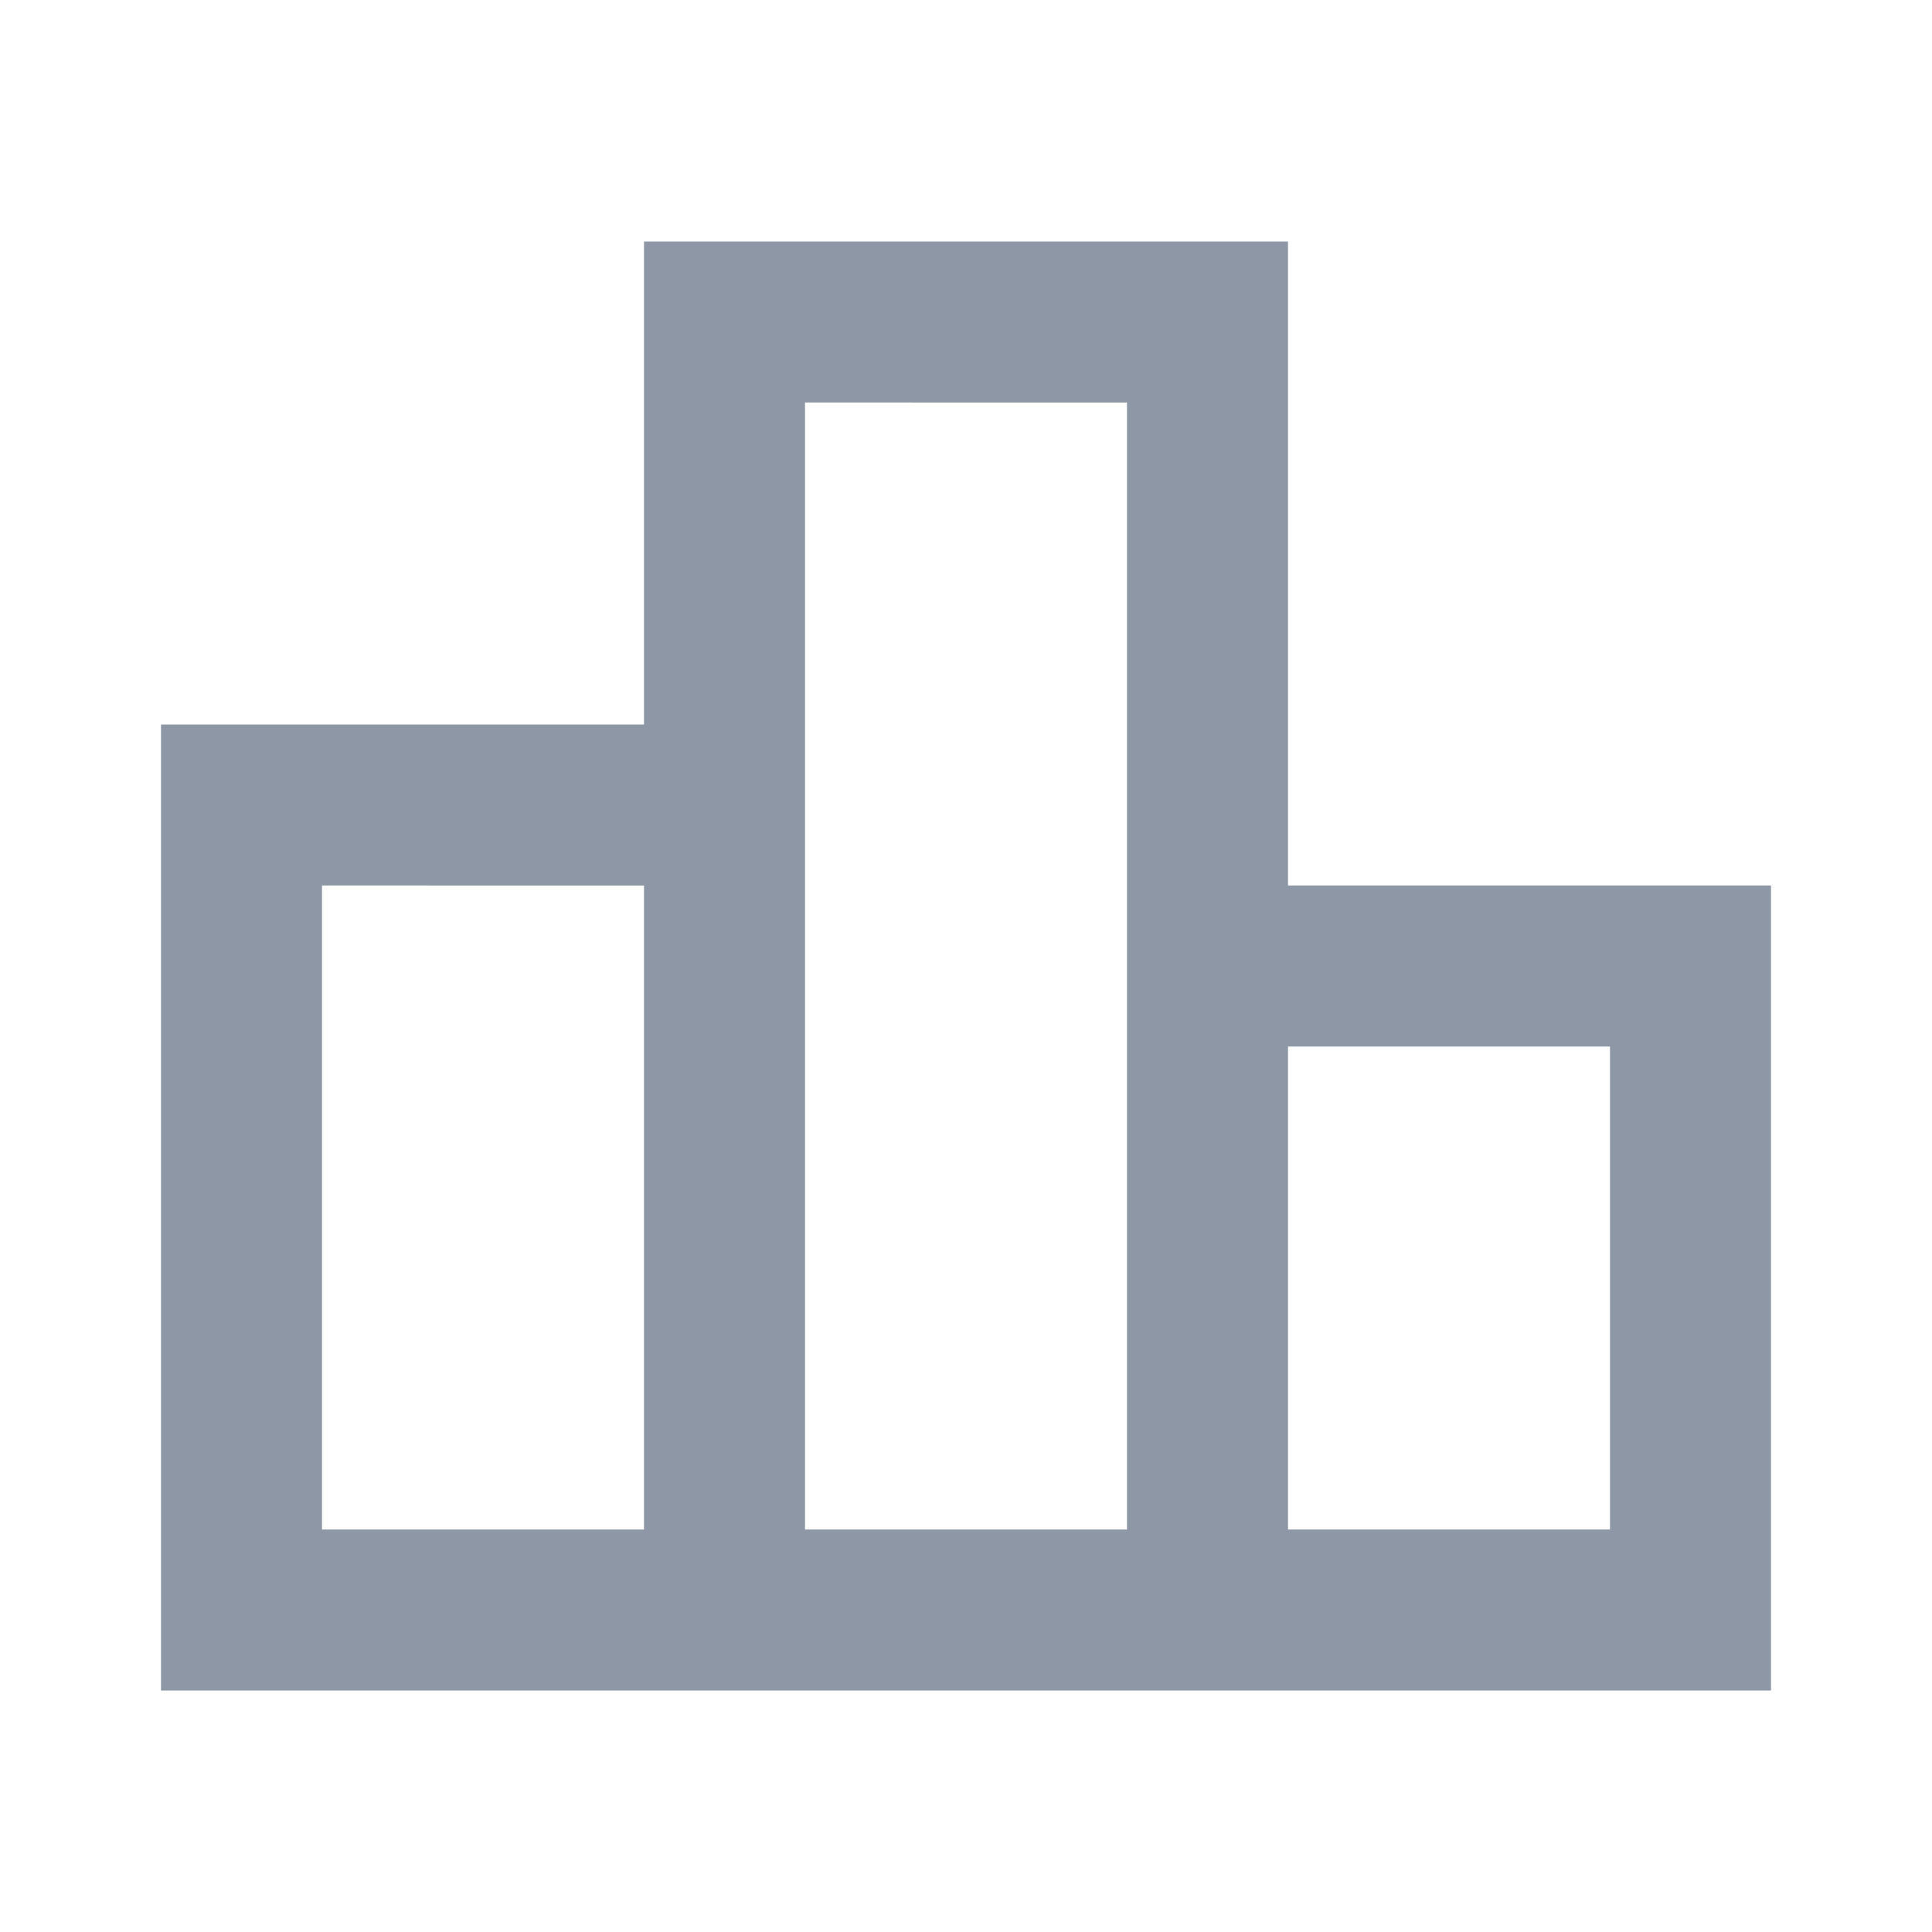 <svg xmlns="http://www.w3.org/2000/svg" height="24px" viewBox="0 -960 960 960" width="24px" fill="#8d97a5"><path d="M160-200h160v-320H160v320Zm240 0h160v-560H400v560Zm240 0h160v-240H640v240ZM80-120v-480h240v-240h320v320h240v400H80Z"/></svg>